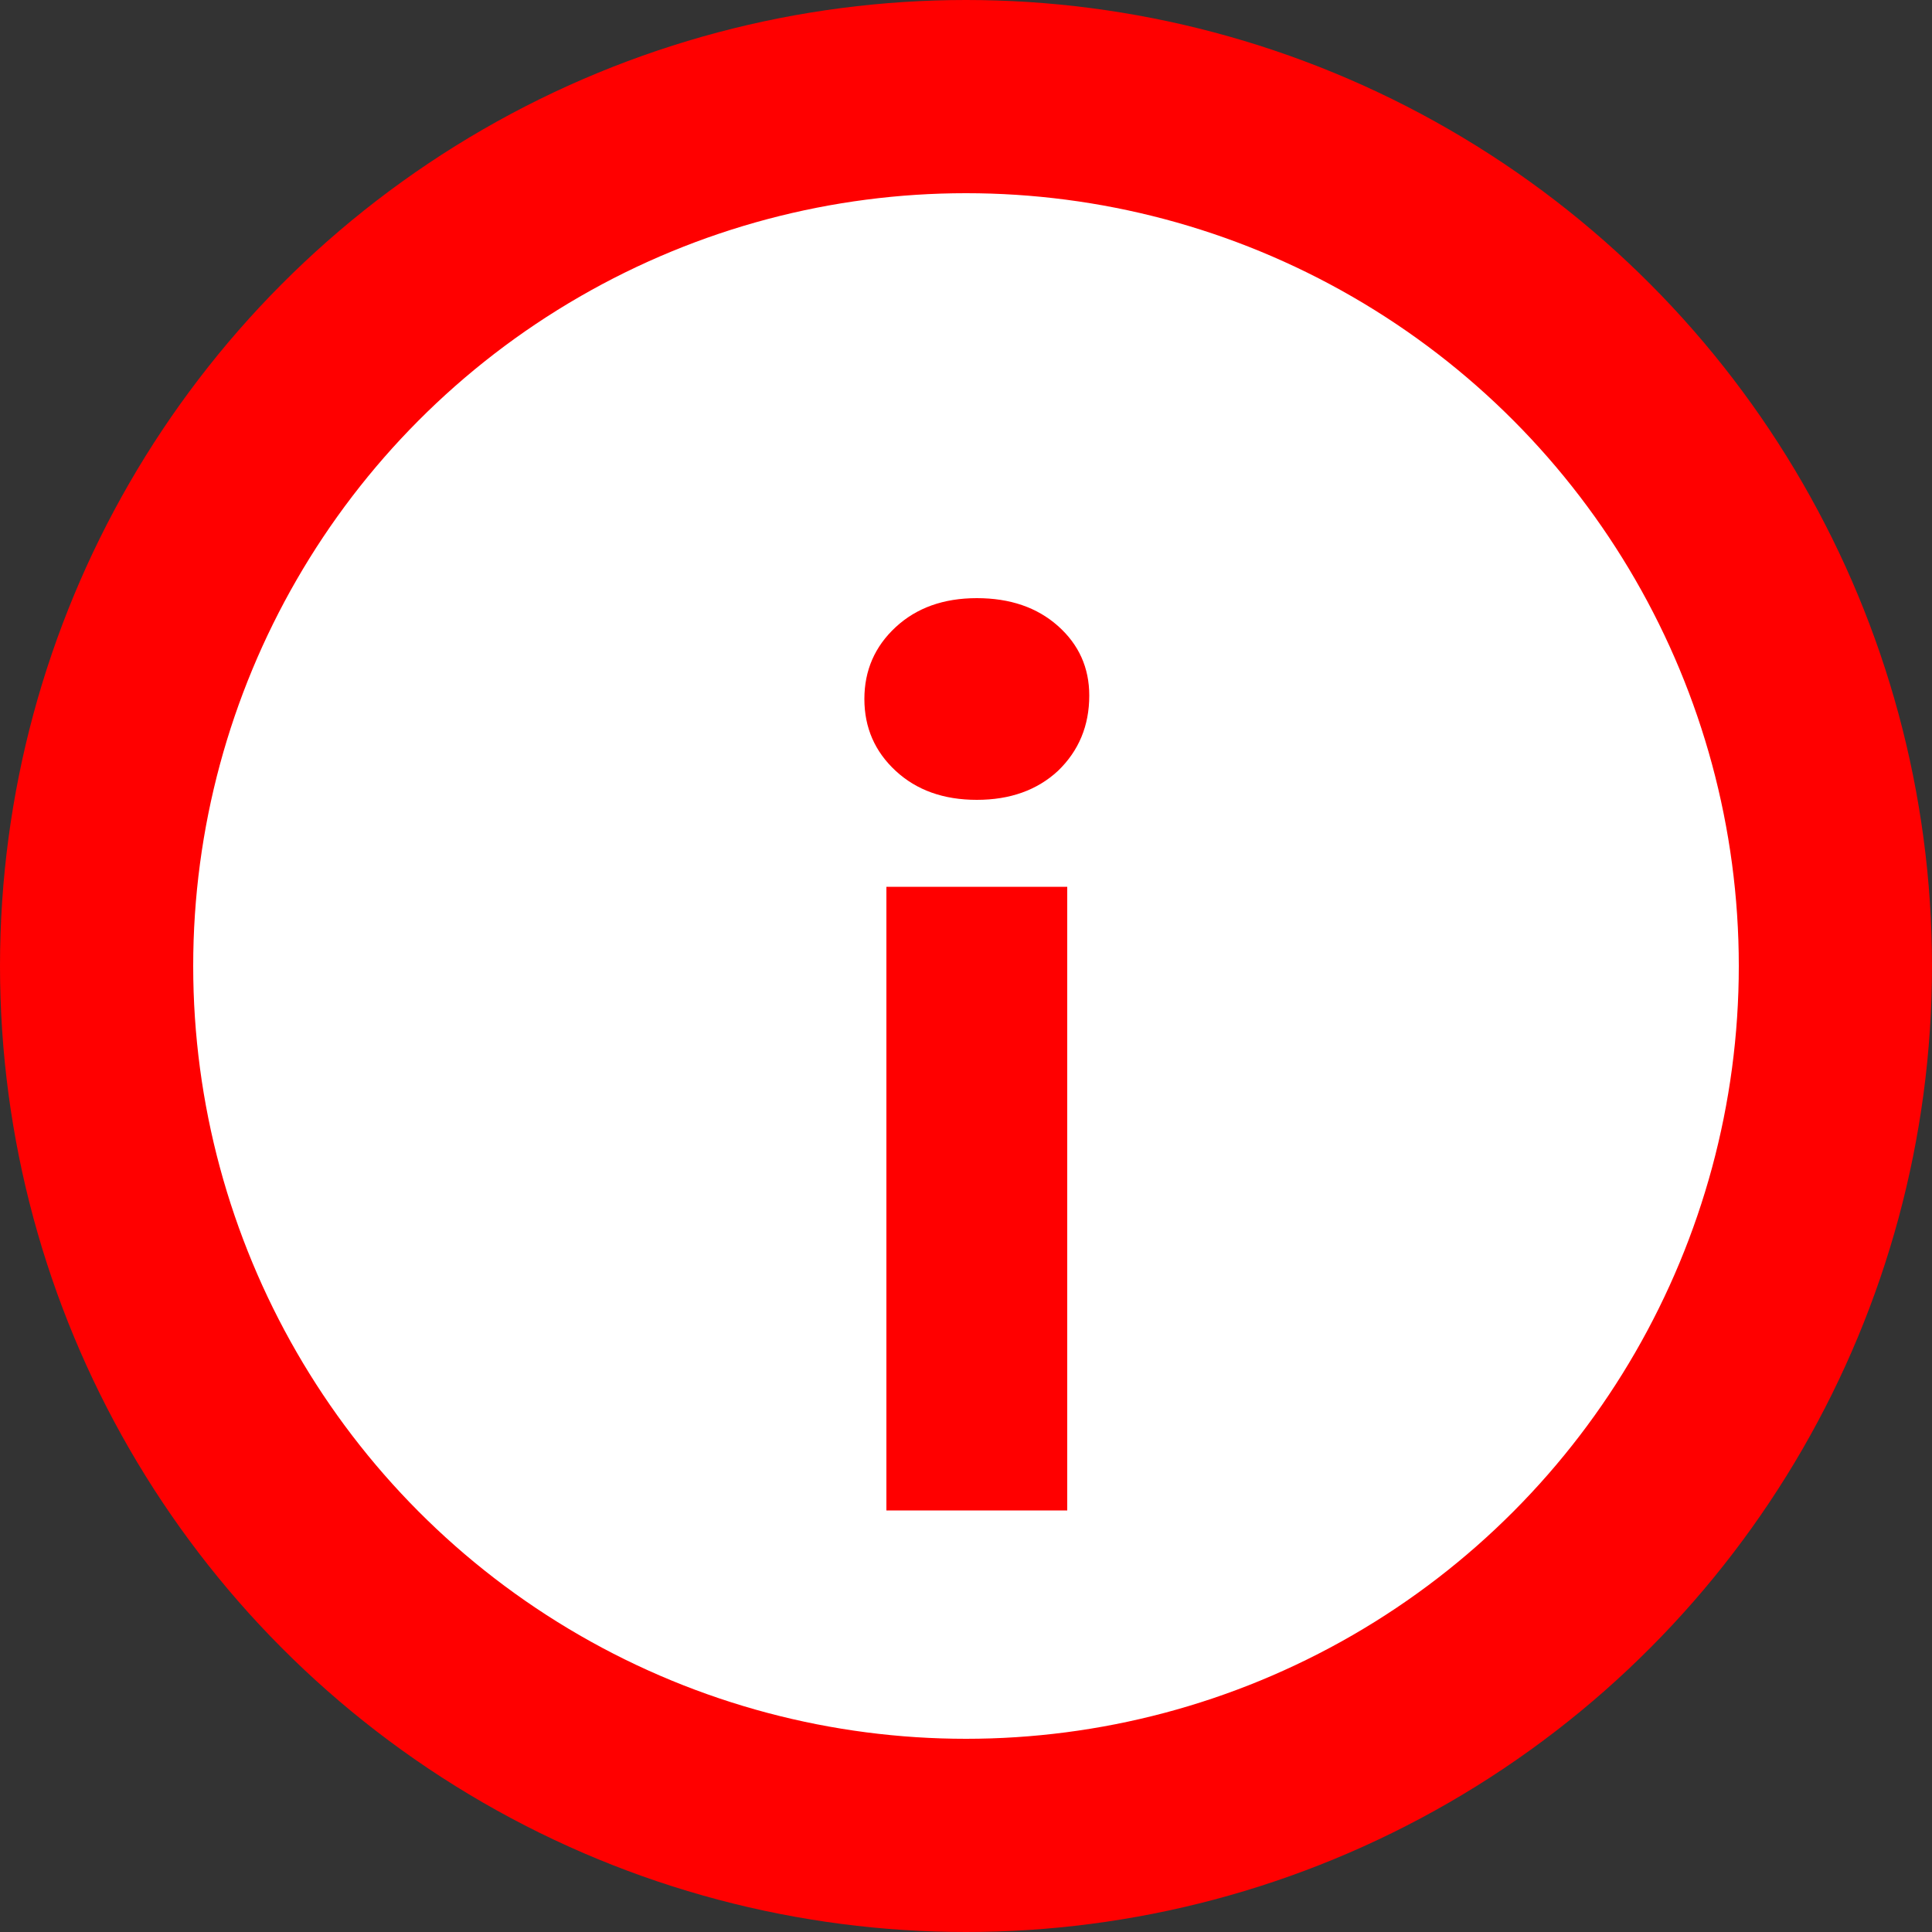 <svg width="20" height="20" viewBox="0 0 20 20" fill="none" xmlns="http://www.w3.org/2000/svg">
<rect x="0" y="0" width="20" height="20" fill="#333333" stroke="none"/>
<circle cx="10" cy="10" r="9" fill="white" stroke="#FF0000" stroke-width="2"/>
<path d="M9.176 9.18H11.048V15.636H9.176V9.18ZM10.112 8.28C9.768 8.28 9.488 8.18 9.272 7.98C9.056 7.78 8.948 7.532 8.948 7.236C8.948 6.94 9.056 6.692 9.272 6.492C9.488 6.292 9.768 6.192 10.112 6.192C10.456 6.192 10.736 6.288 10.952 6.48C11.168 6.672 11.276 6.912 11.276 7.2C11.276 7.512 11.168 7.772 10.952 7.98C10.736 8.18 10.456 8.28 10.112 8.28Z" fill="#FF0000"/>
</svg>
